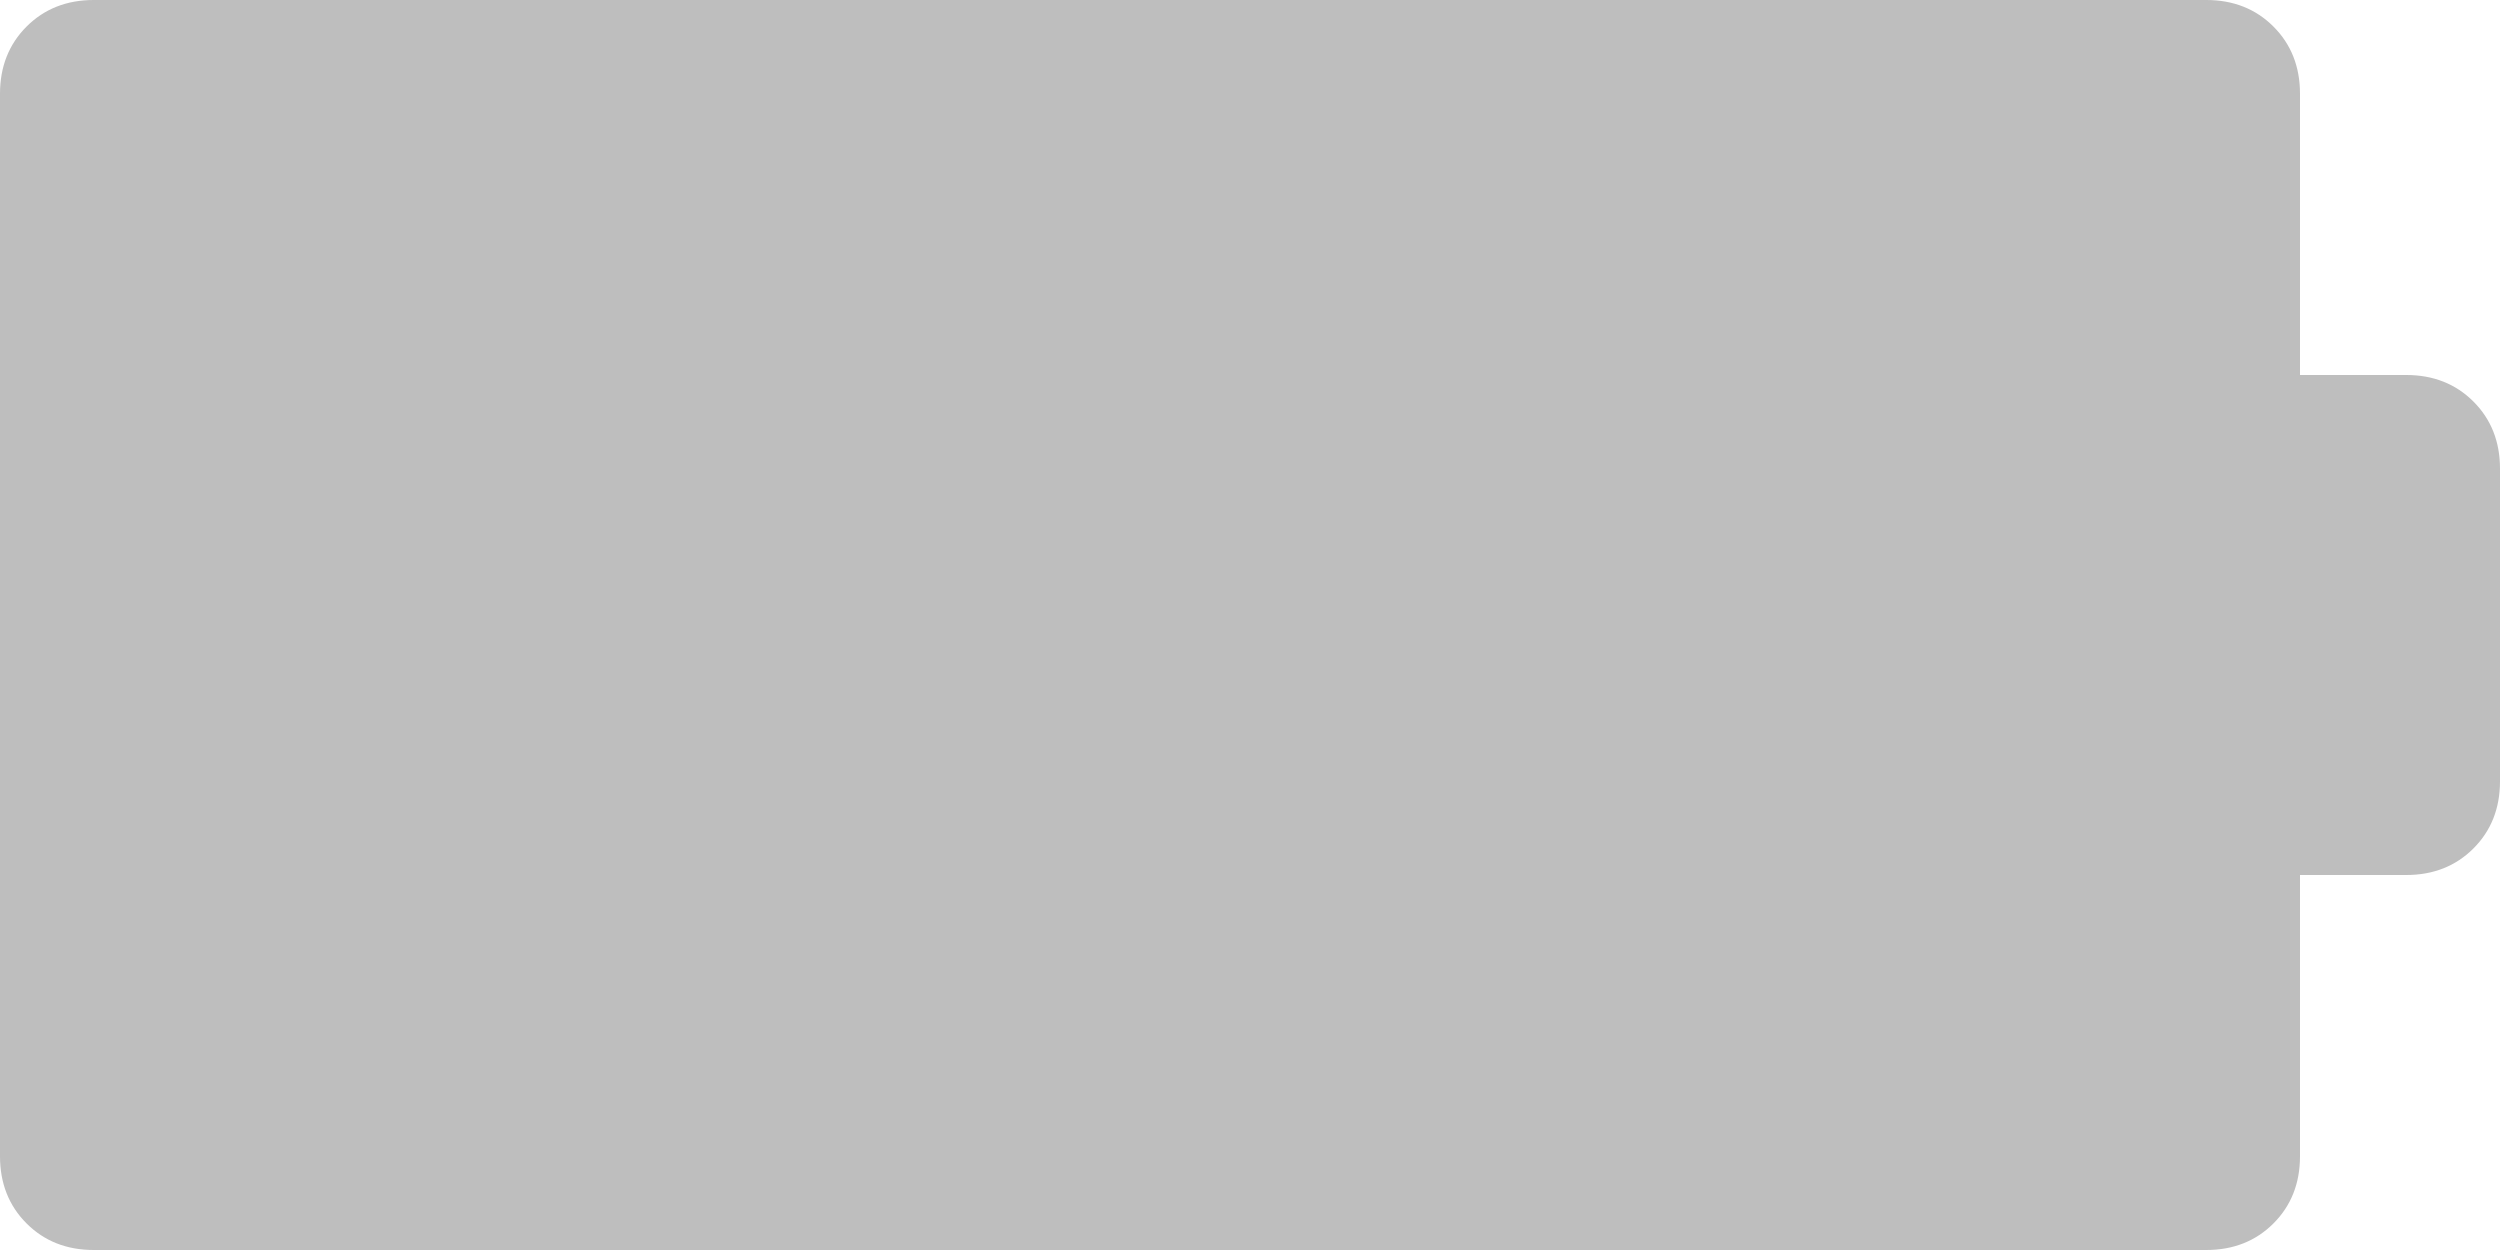 <?xml version="1.0" encoding="UTF-8"?>
<svg version="1.1" viewBox="0 0 40 20" xmlns="http://www.w3.org/2000/svg" fill="#bebebe">
<path d="m0 1.5c0-0.433 0.142-0.792 0.425-1.075s0.642-0.425 1.075-0.425h33.8c0.433 0 0.792 0.142 1.075 0.425s0.425 0.642 0.425 1.075v4.5h1.7c0.433 0 0.792 0.142 1.075 0.425s0.425 0.642 0.425 1.075v5c0 0.433-0.142 0.792-0.425 1.075s-0.642 0.425-1.075 0.425h-1.7v4.5c0 0.433-0.142 0.792-0.425 1.075s-0.642 0.425-1.075 0.425h-33.8c-0.433 0-0.792-0.142-1.075-0.425s-0.425-0.642-0.425-1.075z"/>
</svg>
